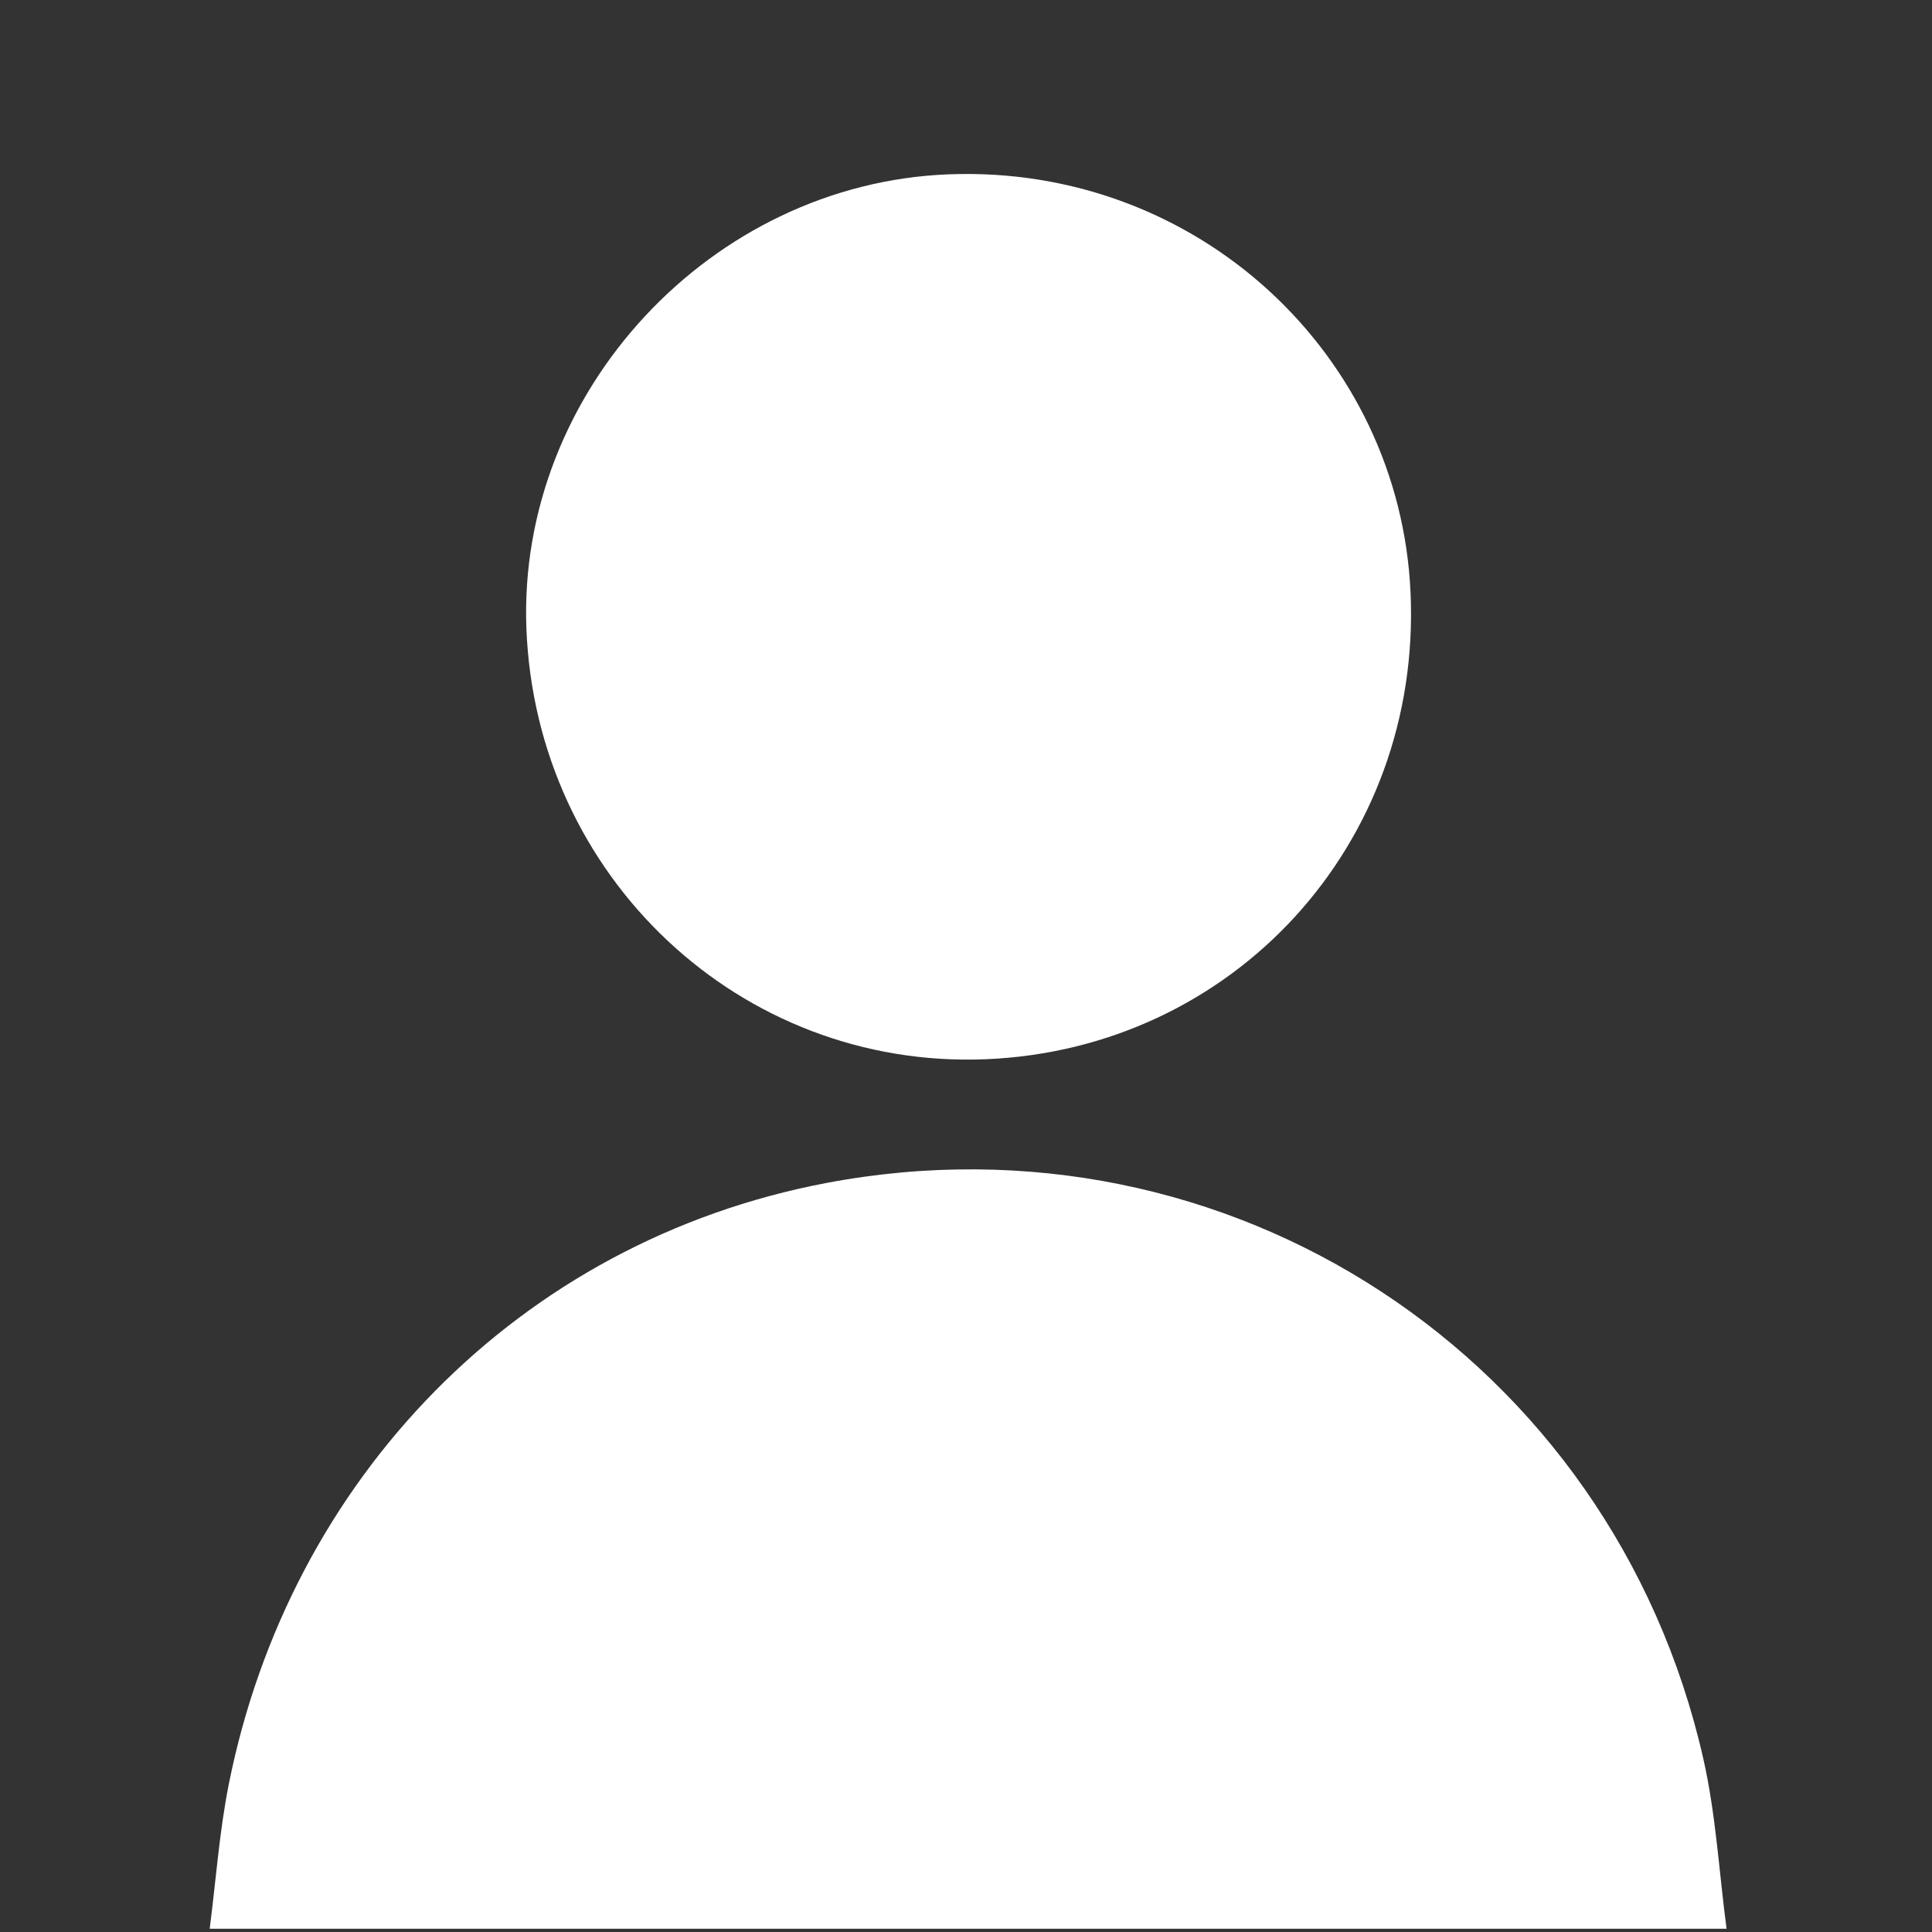 <?xml version="1.0" encoding="utf-8"?>
<!-- Generator: Adobe Illustrator 27.2.0, SVG Export Plug-In . SVG Version: 6.00 Build 0)  -->
<svg version="1.1" id="Capa_1" xmlns="http://www.w3.org/2000/svg" xmlns:xlink="http://www.w3.org/1999/xlink" x="0px" y="0px"
	 viewBox="0 0 300 300" style="enable-background:new 0 0 300 300;" xml:space="preserve">
<rect x="0" y="0" width="300" height="300" fill="#333333" stroke="none"/>
<style type="text/css">
	.st0{fill:#FFFFFF;}
</style>
<g>
	<path class="st0" d="M32.56,299.5c0.97-7.5,1.5-15.08,2.97-22.47c9.46-47.35,44.97-84.25,92.75-93.33
		c62.49-11.87,122.06,27.12,136.19,89.31c1.97,8.66,2.46,17.65,3.63,26.49C189.59,299.5,111.08,299.5,32.56,299.5z"/>
	<path class="st0" d="M81.74,97.61c-1.42-36.76,28.69-69.1,65.52-70.54c38.68-1.51,70.12,28.02,71.77,64.97
		c1.75,39.09-27.58,70.91-66.06,72.44C114.97,165.98,83.24,136.19,81.74,97.61z"/>
</g>
</svg>
